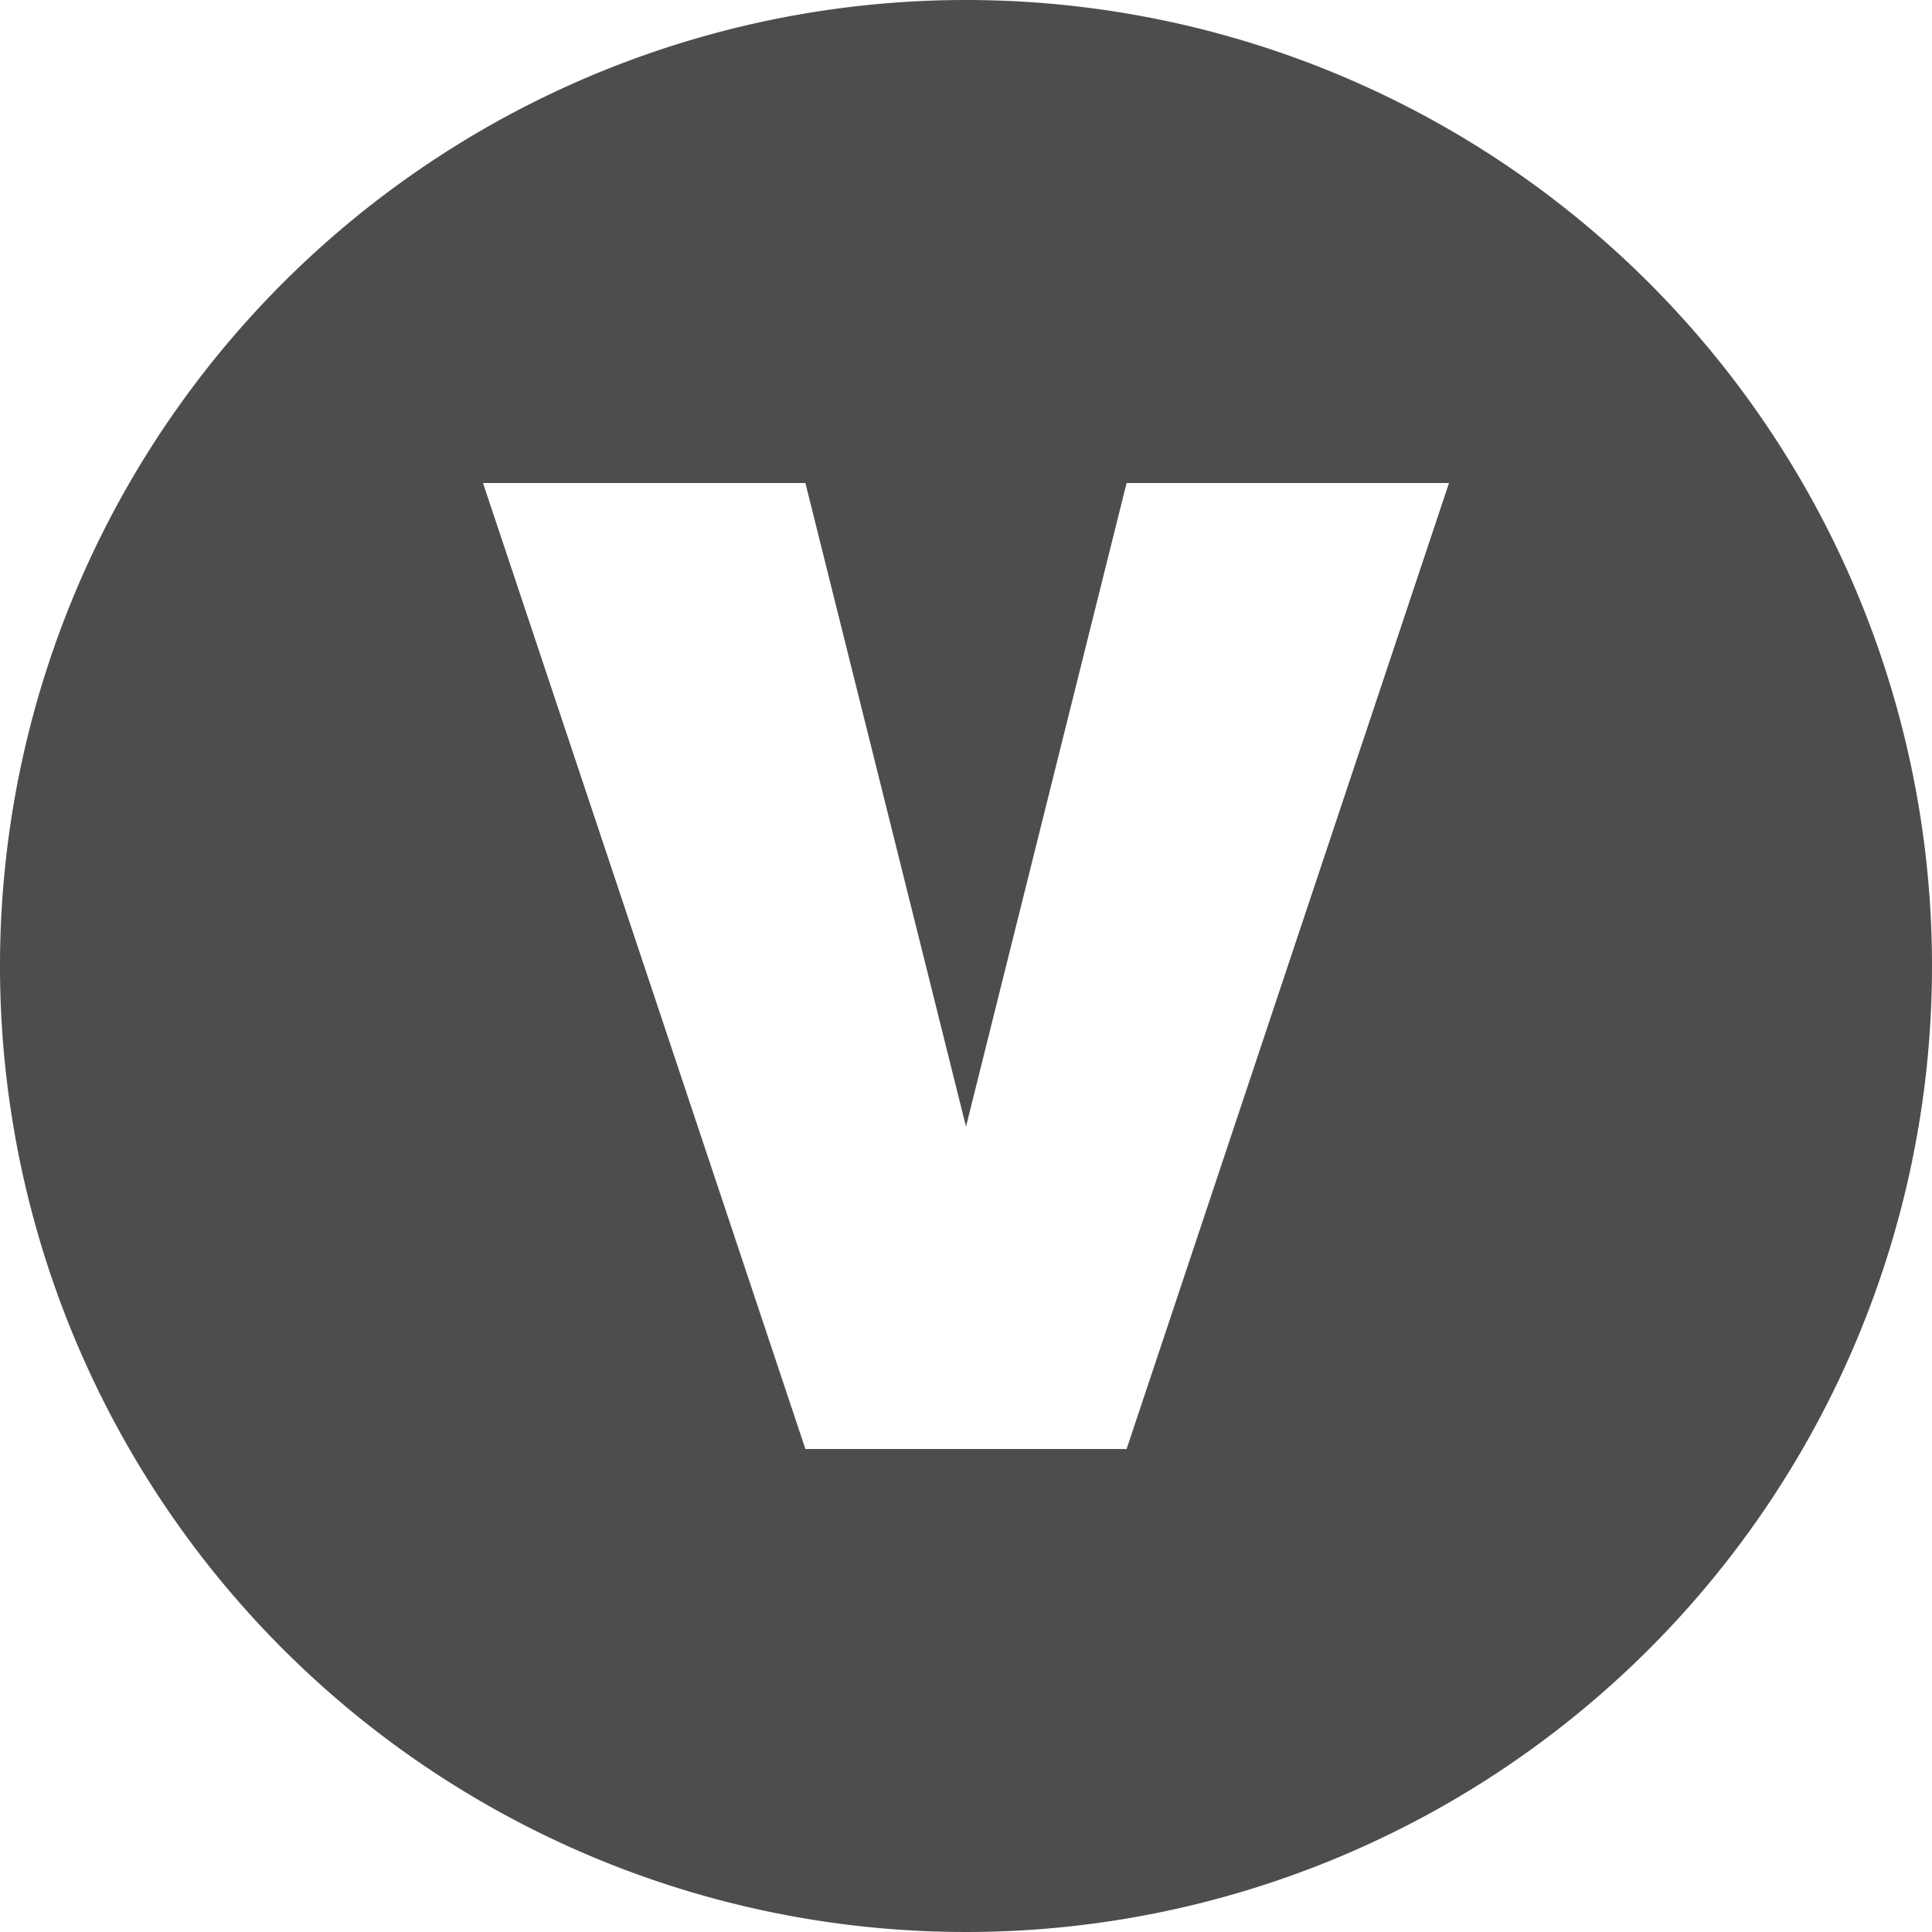 <svg xmlns="http://www.w3.org/2000/svg" viewBox="0 0 16 16"><defs><style>.cls-1{fill:#4d4d4d;}</style></defs><title>flowvar_dialog_active</title><g id="Layer_2" data-name="Layer 2"><g id="rework"><g id="flowvar_dialog_active"><path class="cls-1" d="M8,0a8,8,0,1,0,8,8A8,8,0,0,0,8,0ZM9.33,12H6.67L4,4H6.67L8,9.33,9.33,4H12Z"/></g></g></g></svg>
